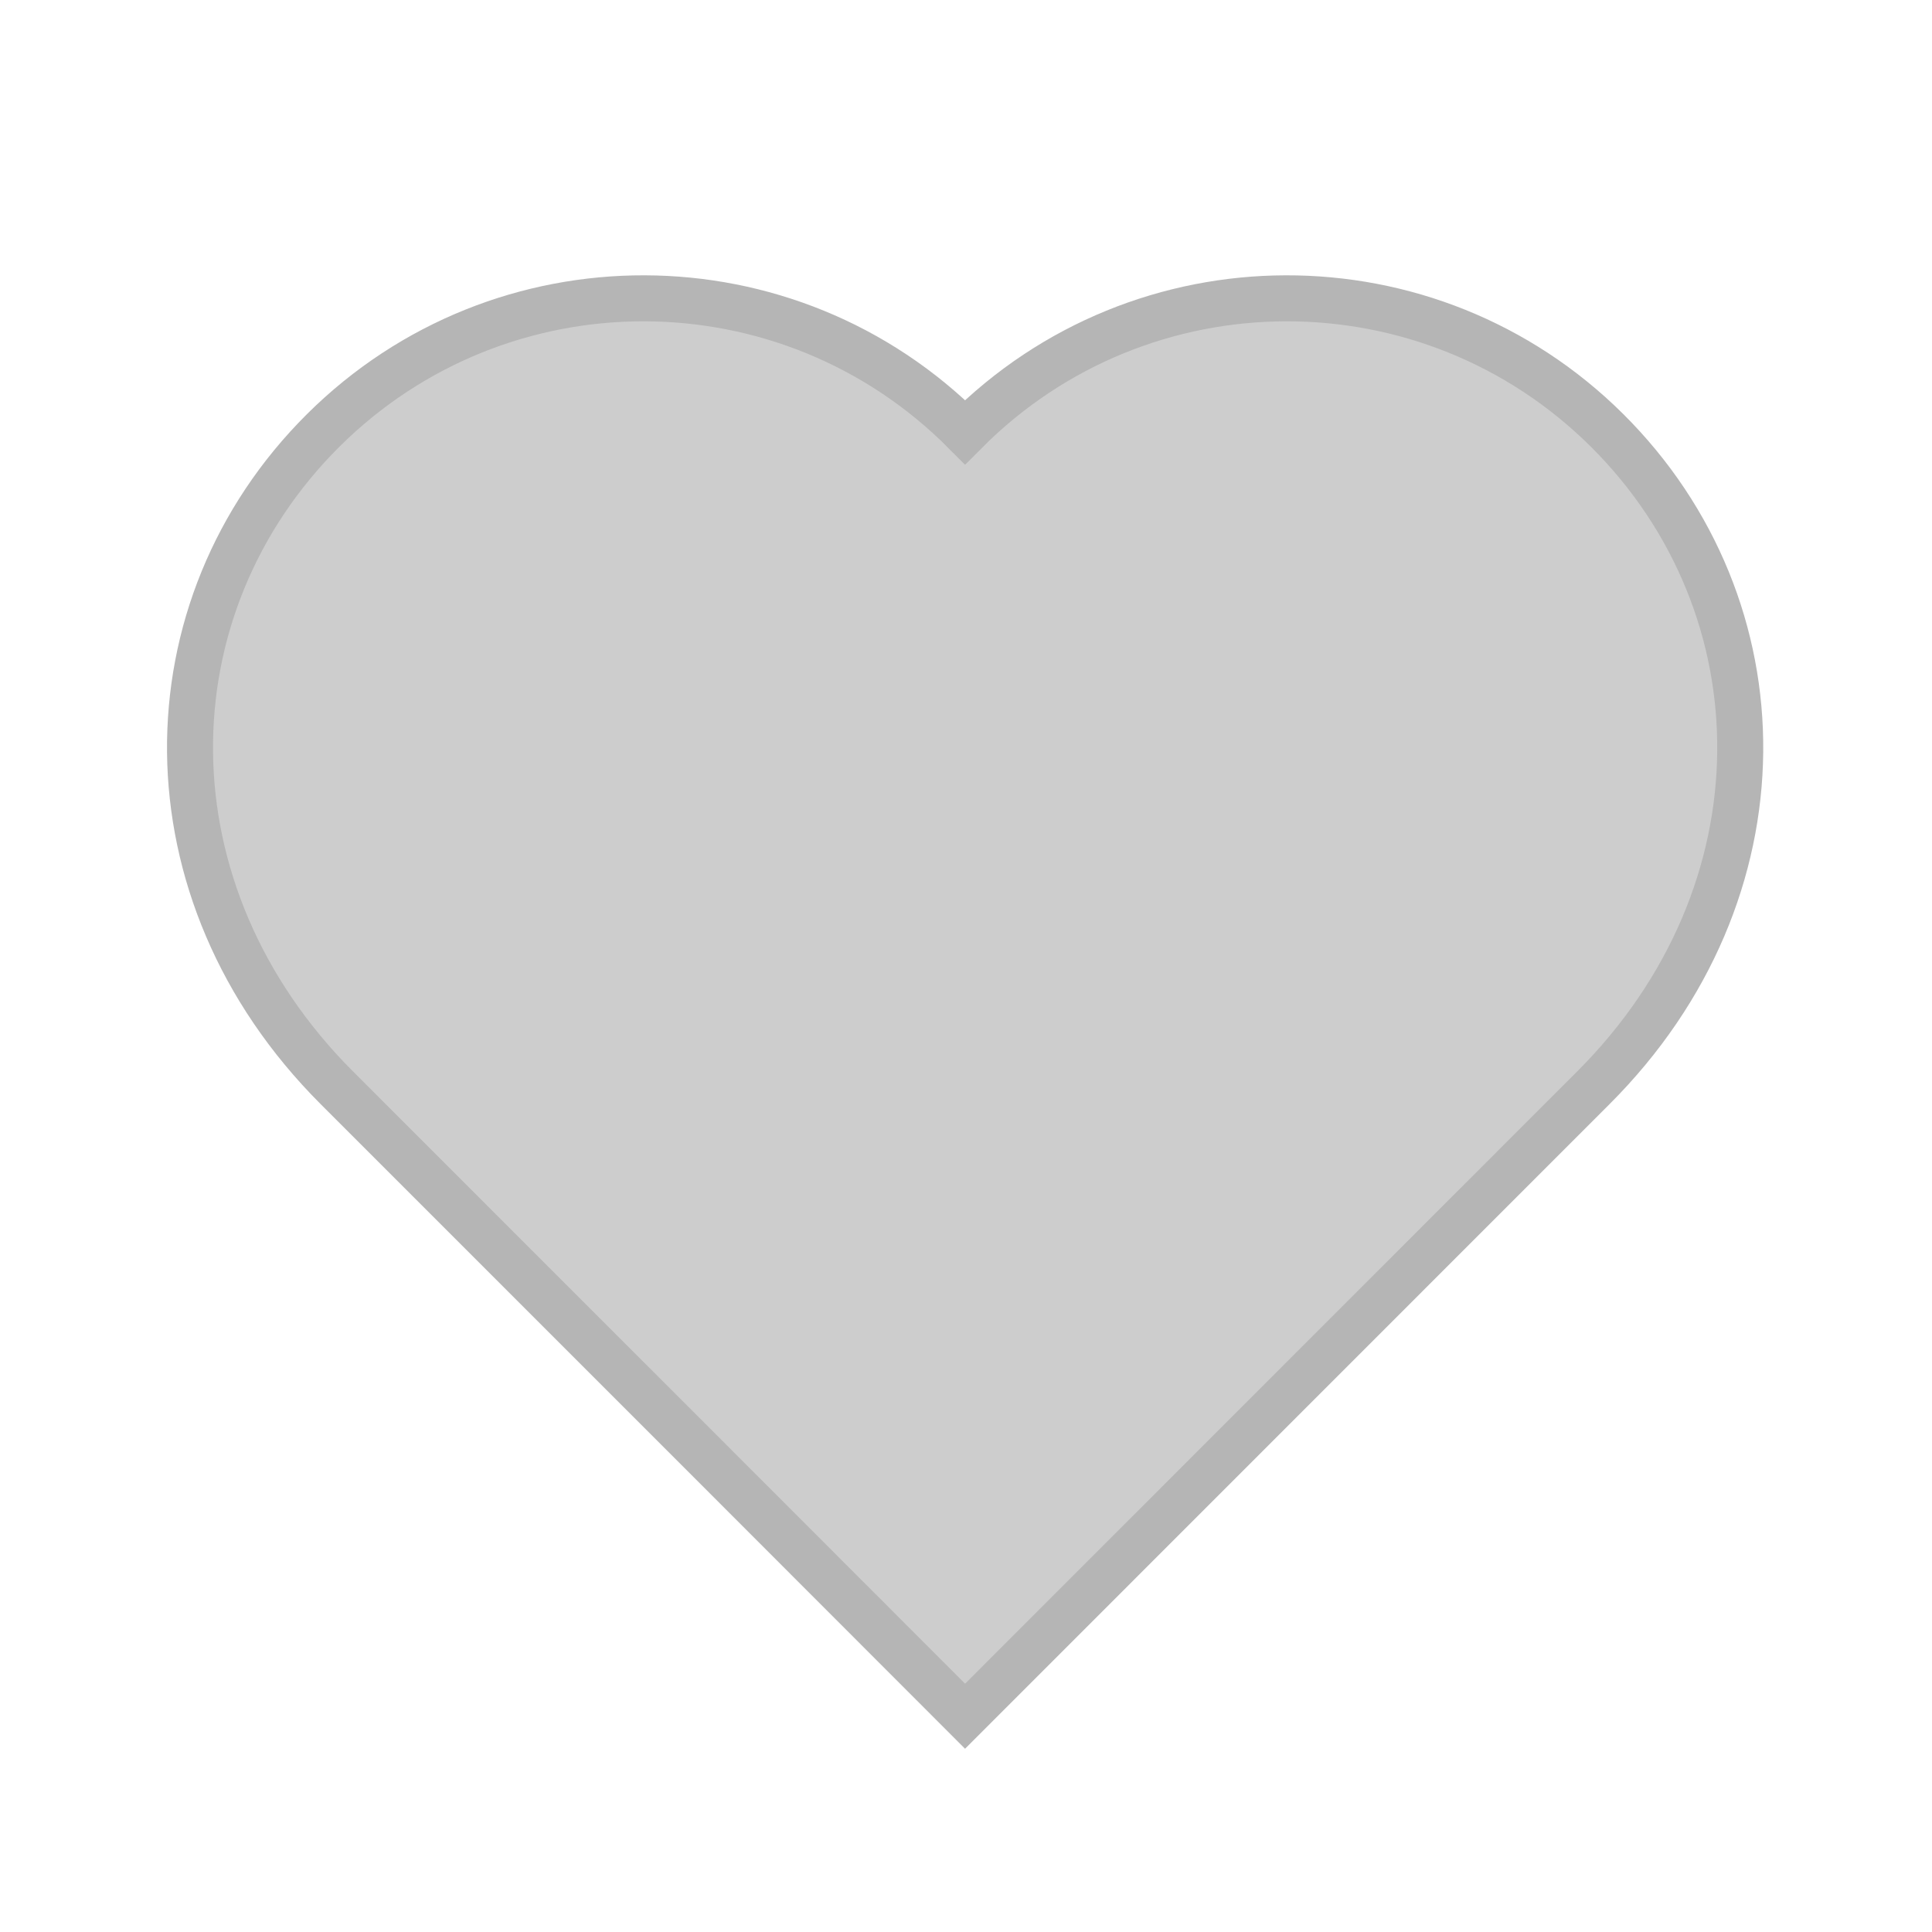 <?xml version="1.0" encoding="utf-8"?>
<!-- Generator: Adobe Illustrator 16.0.0, SVG Export Plug-In . SVG Version: 6.00 Build 0)  -->
<!DOCTYPE svg PUBLIC "-//W3C//DTD SVG 1.1 Tiny//EN" "http://www.w3.org/Graphics/SVG/1.1/DTD/svg11-tiny.dtd">
<svg version="1.1" baseProfile="tiny" id="heartoff"
	 xmlns="http://www.w3.org/2000/svg" xmlns:xlink="http://www.w3.org/1999/xlink" x="0px" y="0px" width="42px" height="42px"
	 viewBox="0 0 42 42" xml:space="preserve">
<path fill="#CDCDCD" stroke="#B5B5B5" stroke-miterlimit="10" d="M20.98,37.309c1.33-1.328,8.919-8.921,13.66-13.663
	c4.251-4.251,4.159-10.445,0.297-14.289C31.073,5.514,24.824,5.529,20.98,9.395C17.138,5.529,10.89,5.514,7.026,9.357
	c-3.864,3.844-3.954,10.038,0.295,14.289C12.064,28.388,19.654,35.98,20.98,37.309z"/>
</svg>
